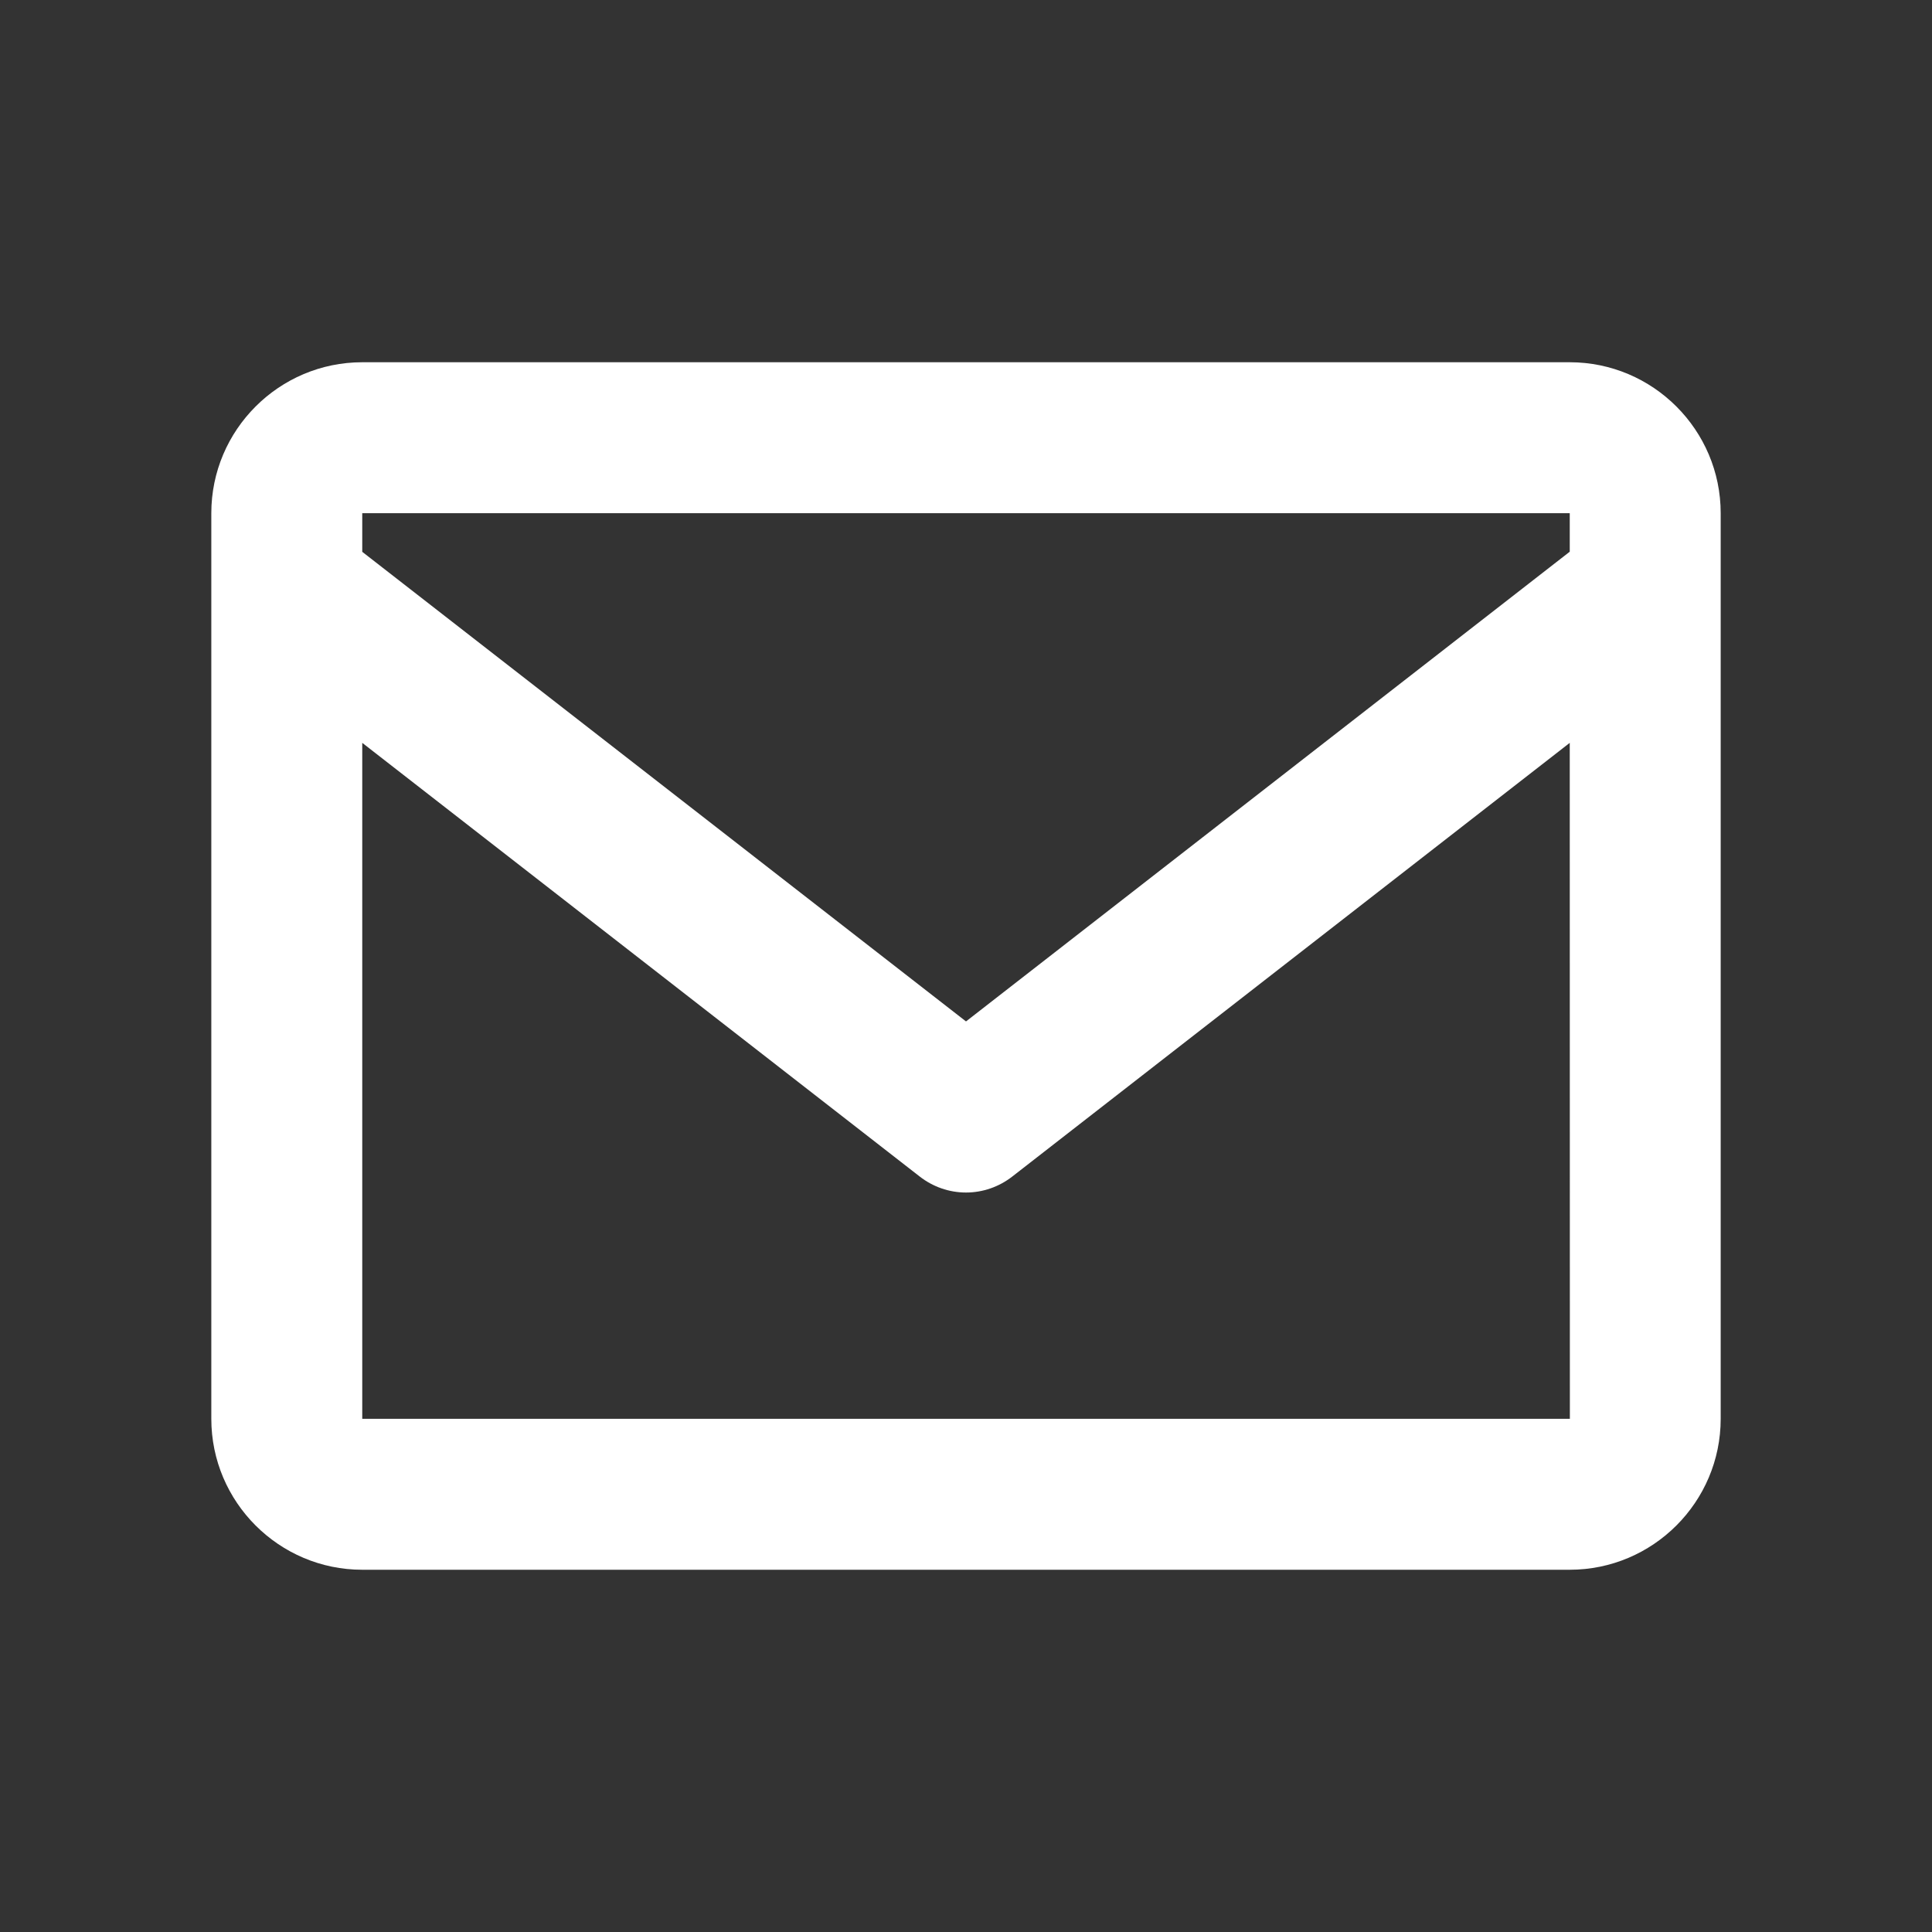 <svg width="16" height="16" viewBox="0 0 16 16" fill="none" xmlns="http://www.w3.org/2000/svg">
<rect x="0" y="0" width="16" height="16" fill="#333333" stroke="none"/>
<path d="M13 3H3C2.311 3 1.75 3.561 1.75 4.25V11.75C1.75 12.439 2.311 13 3 13H13C13.689 13 14.25 12.439 14.25 11.75V4.25C14.25 3.561 13.689 3 13 3ZM13 4.25V4.569L8 8.459L3 4.57V4.25H13ZM3 11.75V6.152L7.616 9.743C7.726 9.829 7.861 9.876 8 9.876C8.139 9.876 8.274 9.829 8.384 9.743L13 6.152L13.001 11.75H3Z" fill="white"/>
</svg>
